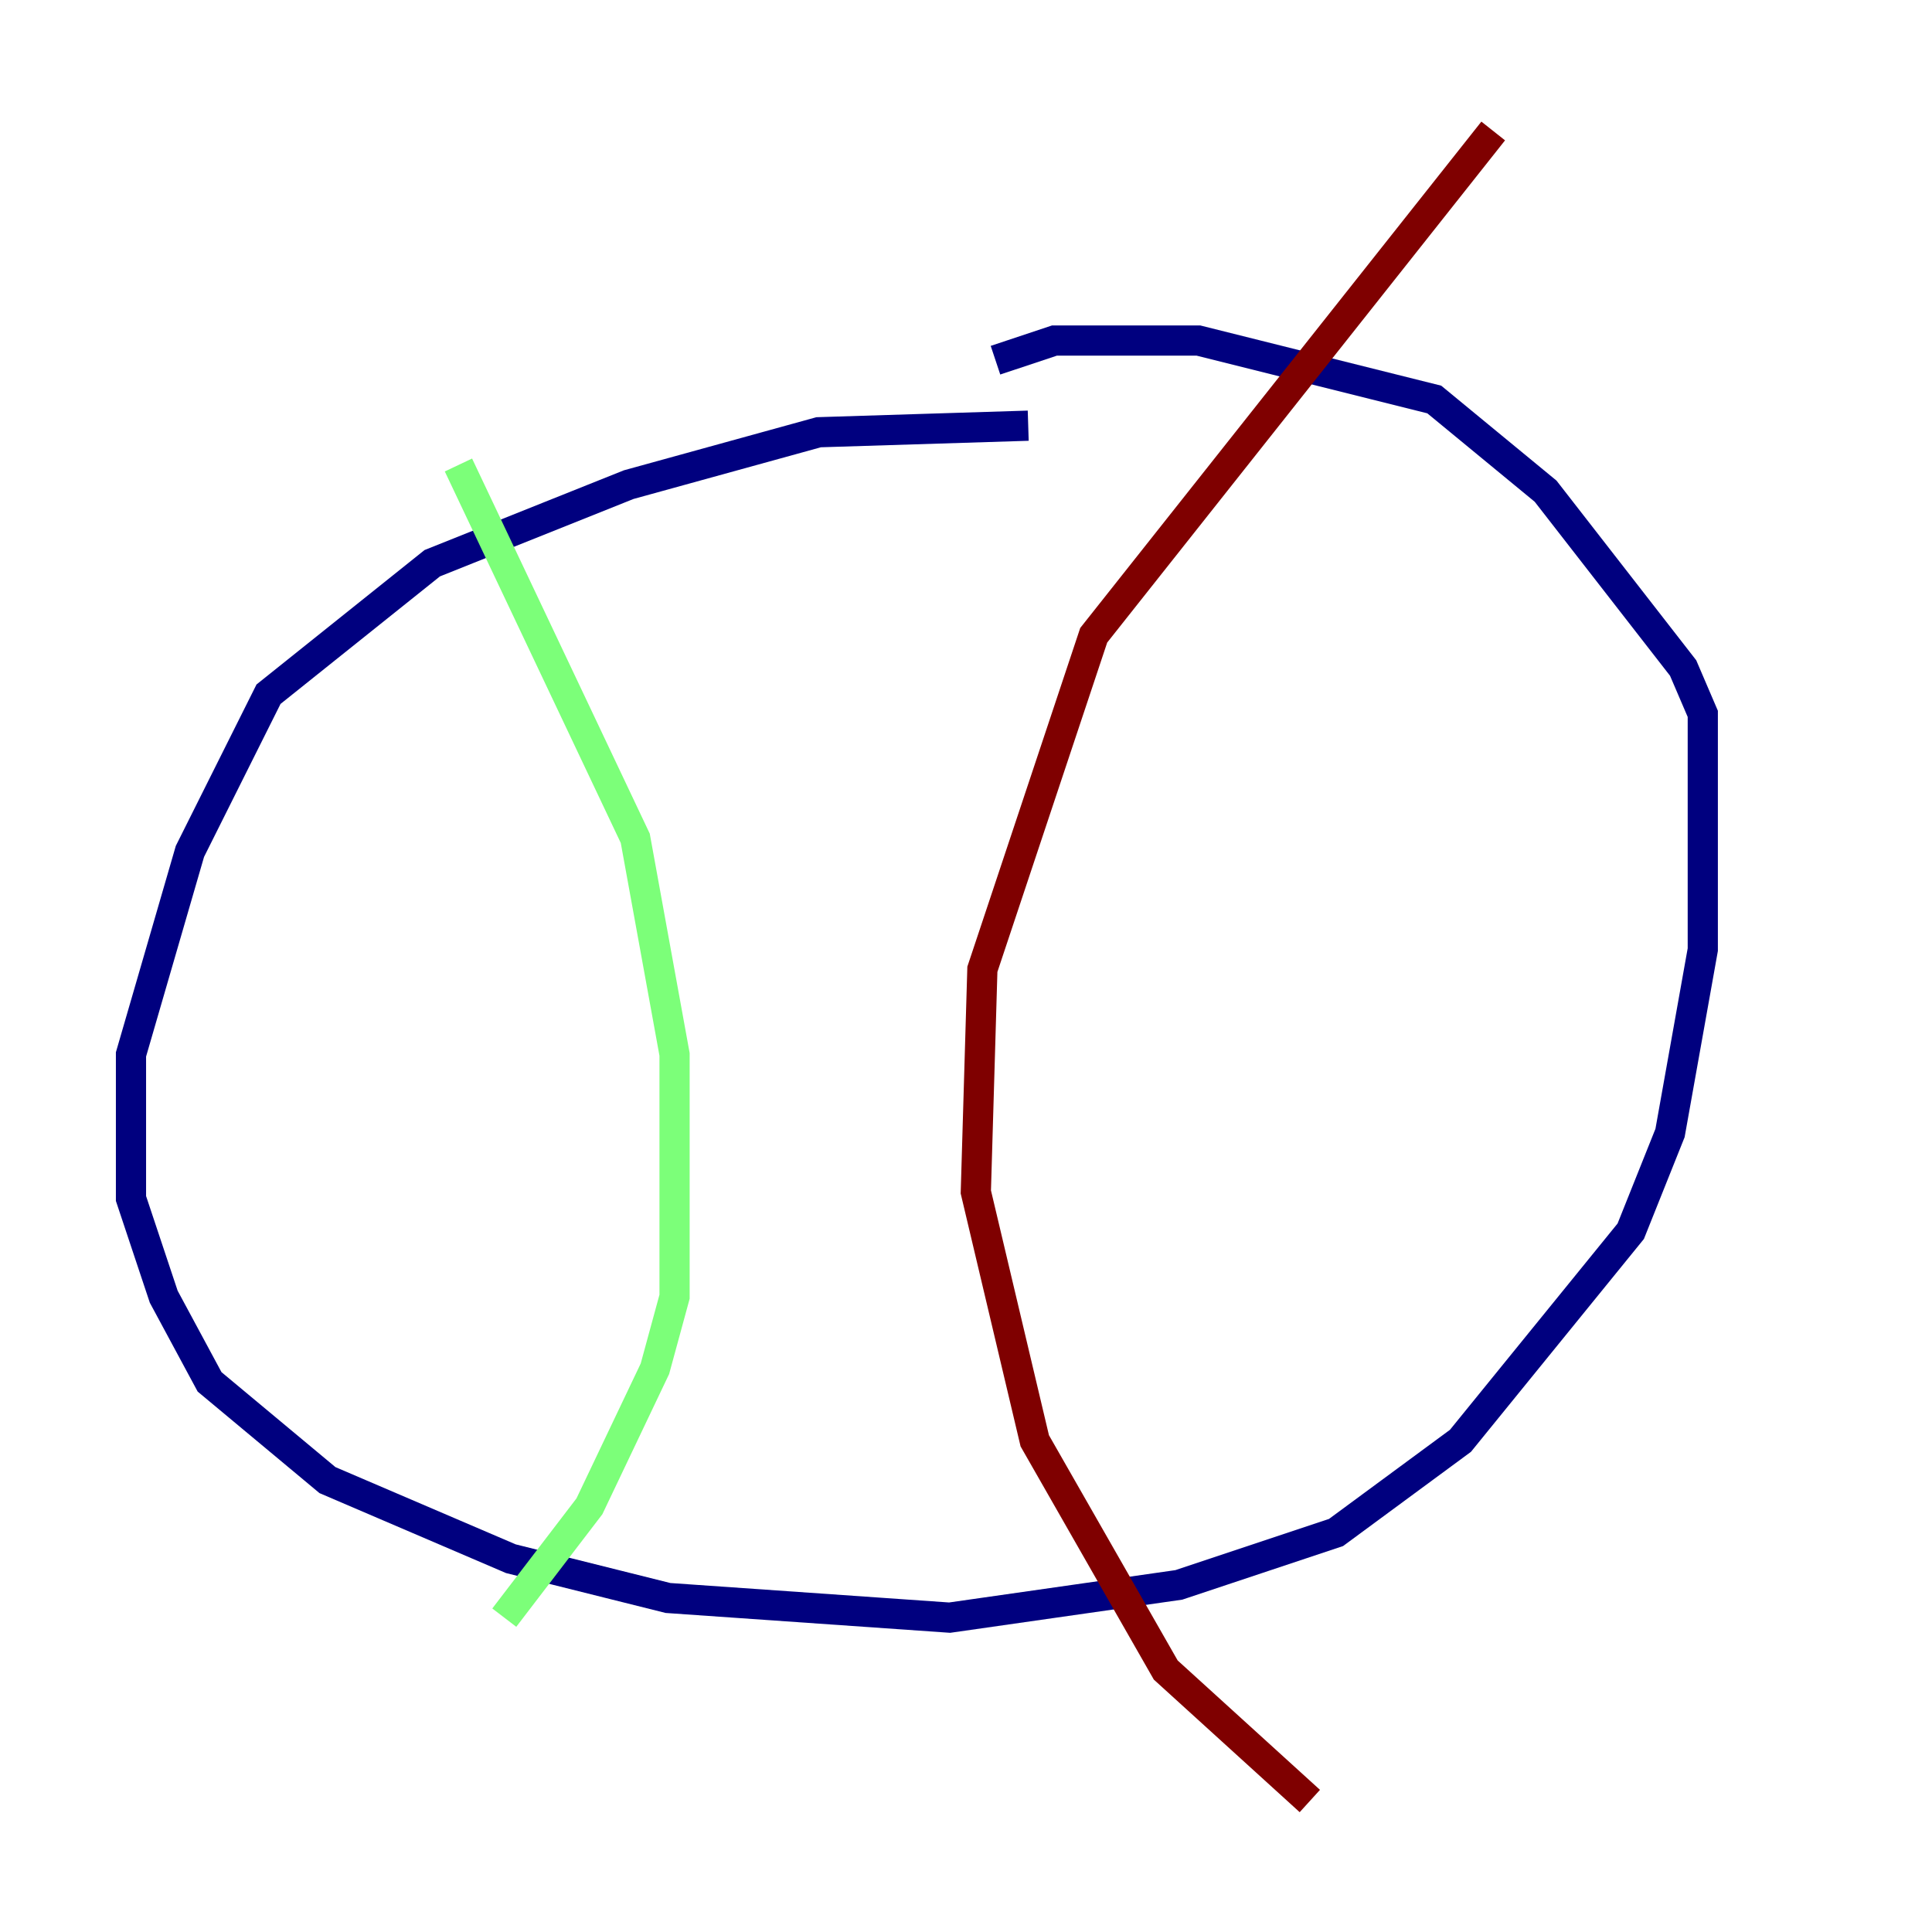 <?xml version="1.0" encoding="utf-8" ?>
<svg baseProfile="tiny" height="128" version="1.2" viewBox="0,0,128,128" width="128" xmlns="http://www.w3.org/2000/svg" xmlns:ev="http://www.w3.org/2001/xml-events" xmlns:xlink="http://www.w3.org/1999/xlink"><defs /><polyline fill="none" points="68.122,28.203 54.237,28.637 41.654,32.108 28.637,37.315 17.79,45.993 12.583,56.407 8.678,69.858 8.678,79.403 10.848,85.912 13.885,91.552 21.695,98.061 33.844,103.268 44.258,105.871 62.915,107.173 78.102,105.003 88.515,101.532 96.759,95.458 108.041,81.573 110.644,75.064 112.814,62.915 112.814,47.295 111.512,44.258 102.4,32.542 95.024,26.468 79.403,22.563 69.858,22.563 65.953,23.864" stroke="#00007f" stroke-width="2" /><polyline fill="none" points="30.373,30.807 42.088,55.539 44.691,69.858 44.691,85.912 43.39,90.685 39.051,99.797 33.41,107.173" stroke="#7cff79" stroke-width="2" /><polyline fill="none" points="98.929,8.678 72.461,42.088 65.085,64.217 64.651,78.969 68.556,95.458 77.234,110.644 86.78,119.322" stroke="#7f0000" stroke-width="2" /></svg>